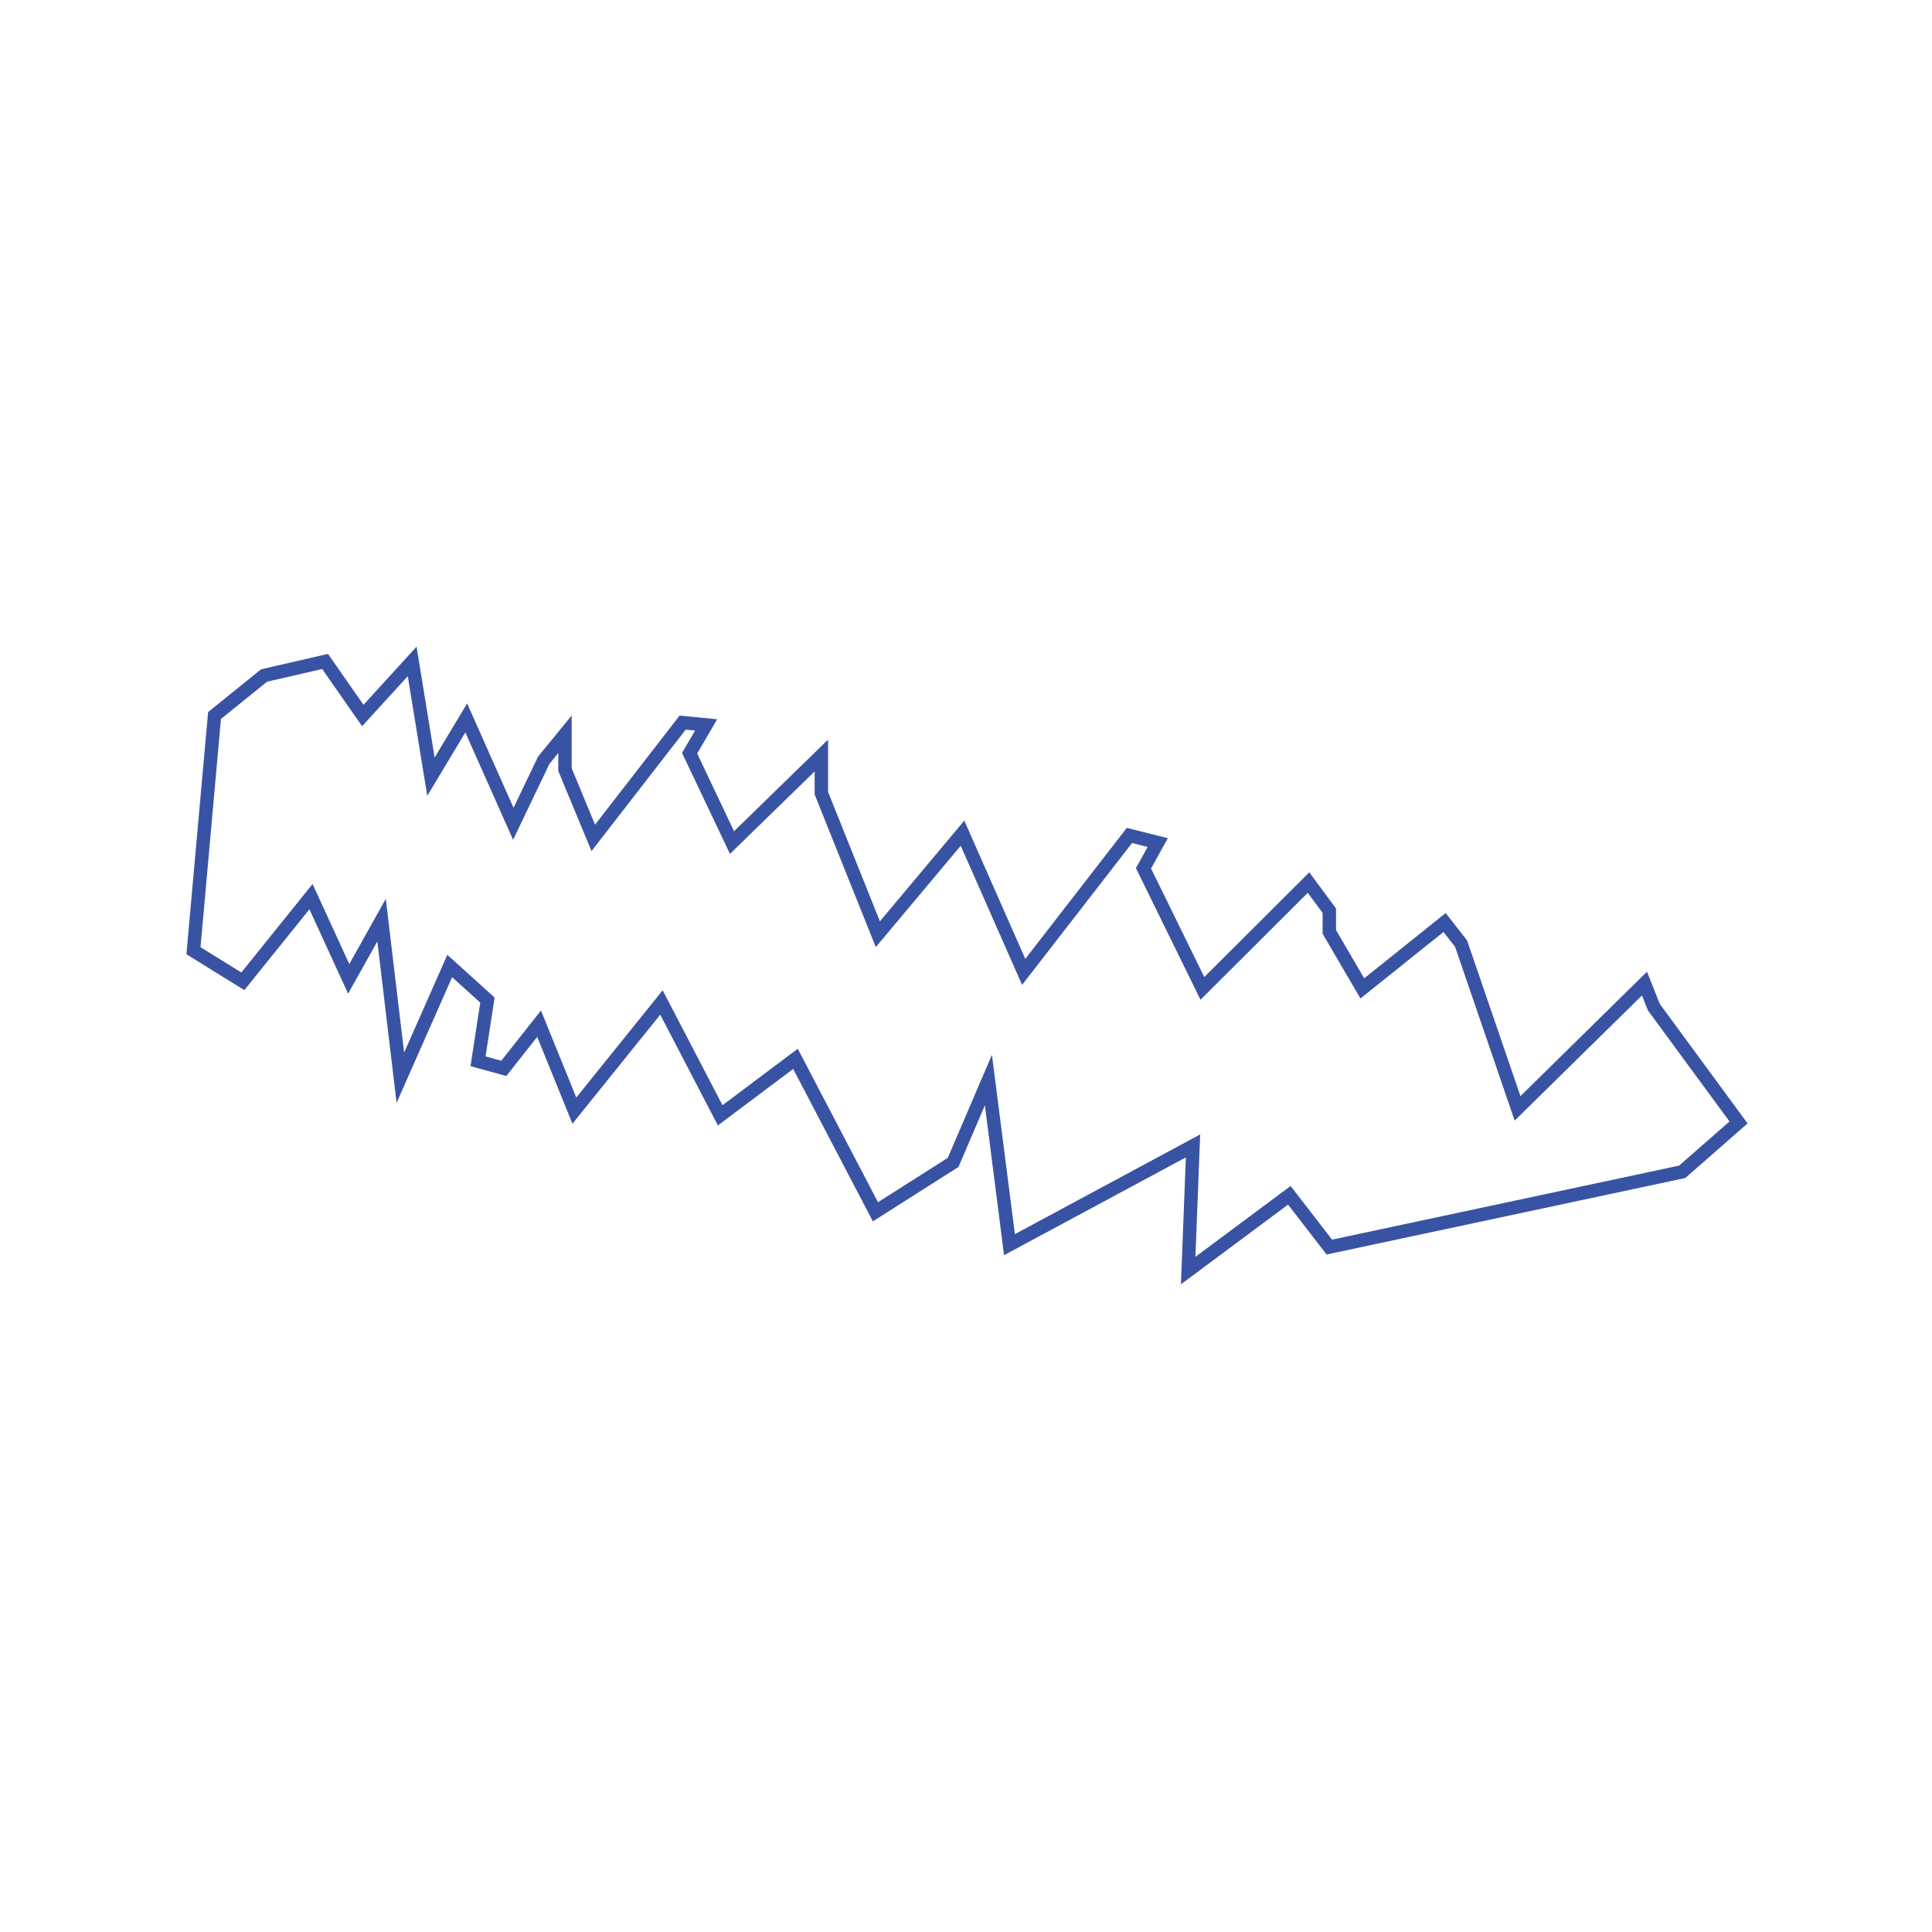 <svg xmlns="http://www.w3.org/2000/svg" viewBox="0 0 144 144"><defs><style>.a{fill:none;stroke:#3953a4;stroke-miterlimit:10;}</style></defs><polygon class="a" points="14.42 70.86 15.99 53.33 19.68 50.35 24.23 49.3 27.04 53.33 30.72 49.3 32.12 57.89 34.75 53.51 38.26 61.4 40.53 56.66 42.11 54.73 42.11 57.36 44.22 62.45 50.88 53.86 52.63 54.03 51.4 56.14 54.56 62.8 61.22 56.31 61.22 59.12 65.43 69.63 71.74 62.1 76.3 72.44 84.18 62.27 86.29 62.8 85.23 64.72 89.62 73.67 97.53 65.78 99.08 67.88 99.08 69.46 101.54 73.67 107.67 68.76 108.9 70.33 113.11 82.61 122.57 73.31 123.27 75.07 129.58 83.66 125.38 87.34 99.08 92.95 96.1 89.09 88.56 94.7 88.92 85.41 75.24 92.77 73.67 80.5 71.04 86.64 65.25 90.32 59.29 78.92 53.68 83.13 49.3 74.72 42.81 82.78 40.18 76.3 37.55 79.63 35.63 79.1 36.33 74.54 33.52 72 29.84 80.33 28.44 68.58 25.99 72.96 23.18 66.83 18.1 73.14 14.42 70.86"/></svg>